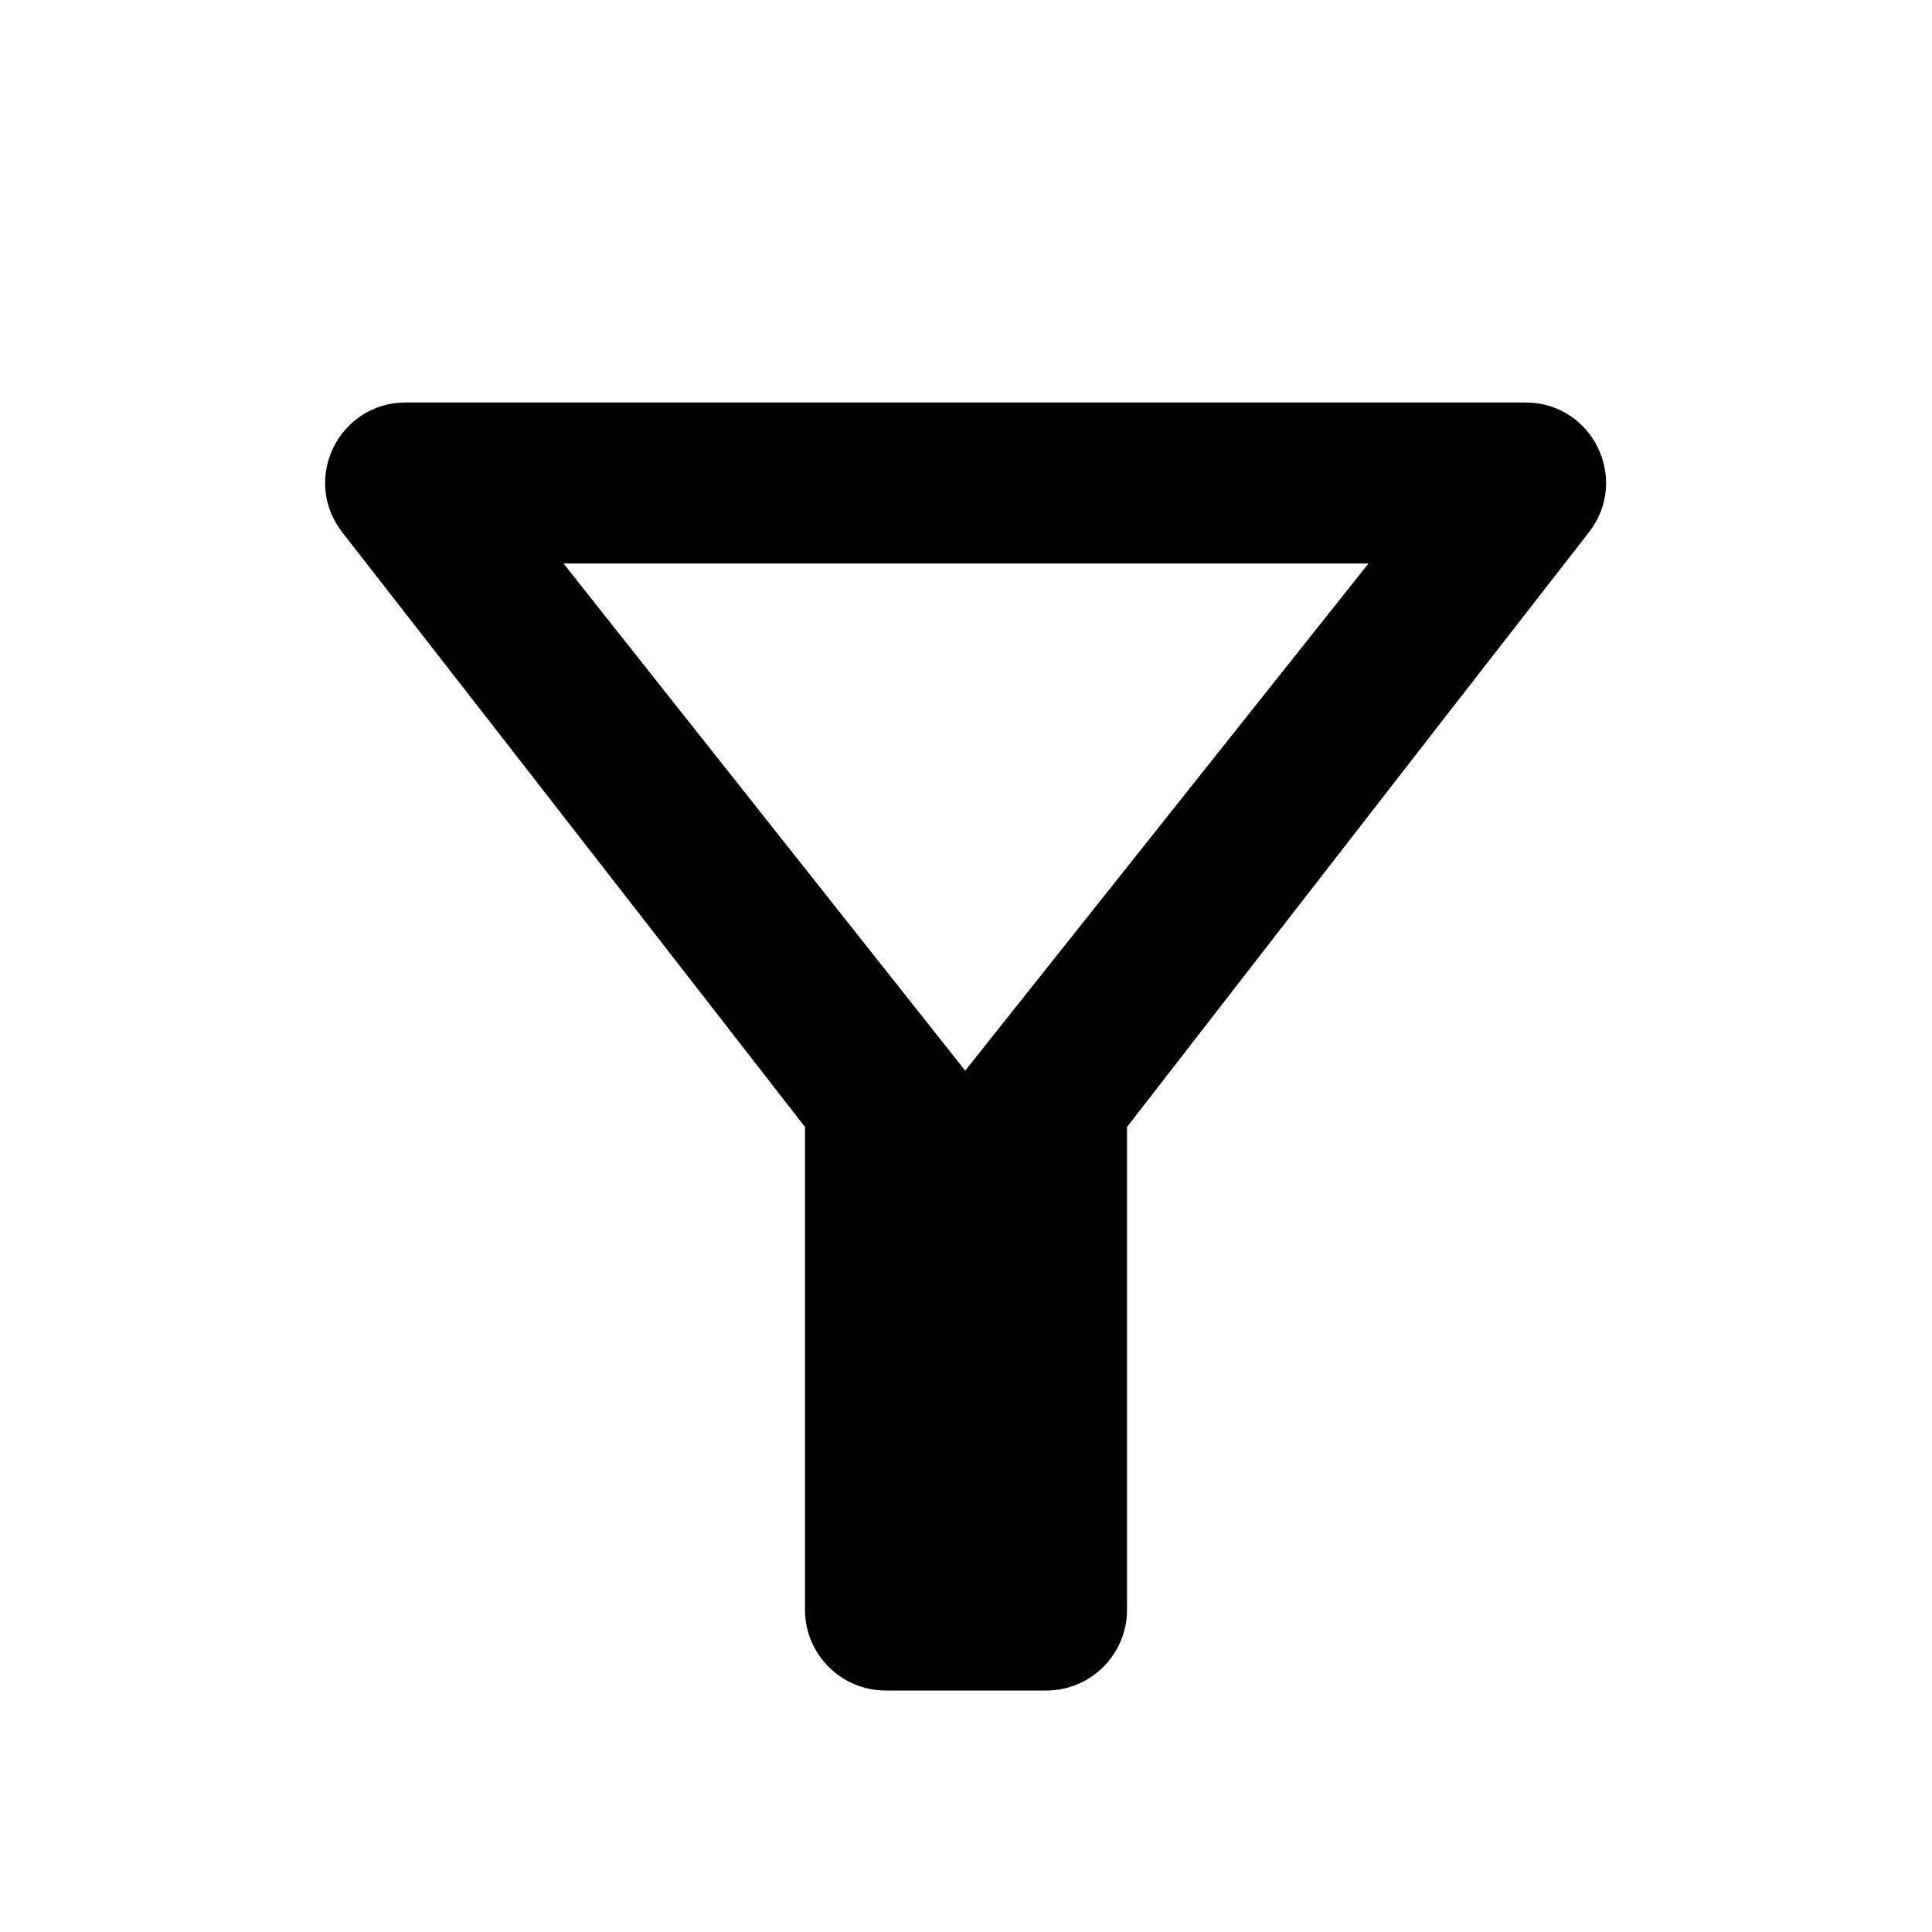 <svg width="24" height="24" viewBox="0 0 24 24" fill="none" xmlns="http://www.w3.org/2000/svg">
<g id="filter_alt">
<path id="Vector" d="M7 7H17L11.99 13.3L7 7ZM4.25 6.61C6.27 9.2 10 14 10 14V20C10 20.55 10.45 21 11 21H13C13.55 21 14 20.55 14 20V14C14 14 17.72 9.2 19.74 6.61C20.25 5.95 19.78 5 18.95 5H5.04C4.21 5 3.74 5.95 4.25 6.61Z" fill="black"/>
</g>
</svg>
